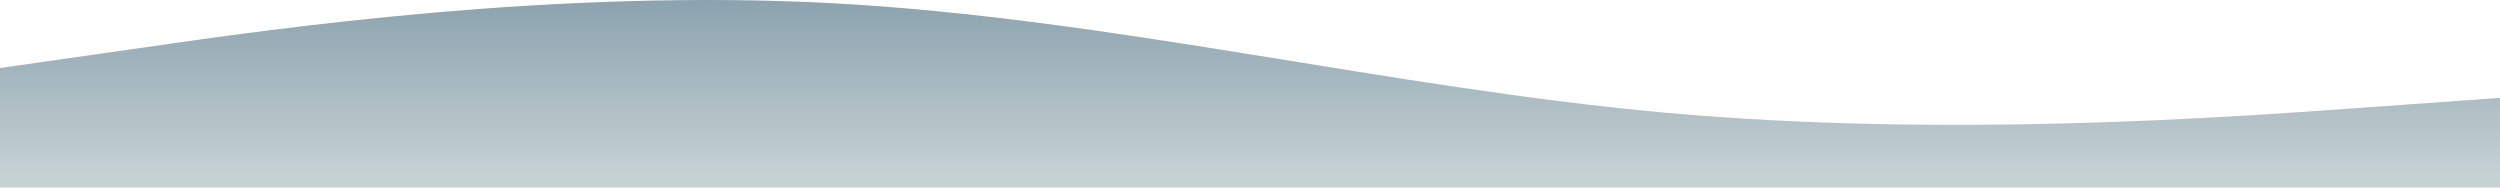 <svg width="1920" height="144" viewBox="0 0 1920 144" fill="none" xmlns="http://www.w3.org/2000/svg">
<path fill-rule="evenodd" clip-rule="evenodd" d="M0 52.227L107.2 36.932C212.8 21.636 427.2 -8.955 640 2.517C852.8 13.989 1067.2 67.523 1280 86.642C1492.8 105.761 1707.2 90.466 1812.8 82.818L1920 75.17V144H1812.8C1707.2 144 1492.8 144 1280 144C1067.2 144 852.8 144 640 144C427.2 144 212.8 144 107.2 144H0V52.227Z" fill="url(#paint0_linear_22_585)"/>
<defs>
<linearGradient id="paint0_linear_22_585" x1="795.75" y1="0" x2="795.75" y2="137.613" gradientUnits="userSpaceOnUse">
<stop stop-color="#8BA3AF"/>
<stop offset="1" stop-color="#c7d2d4"/>
</linearGradient>
</defs>
</svg>
